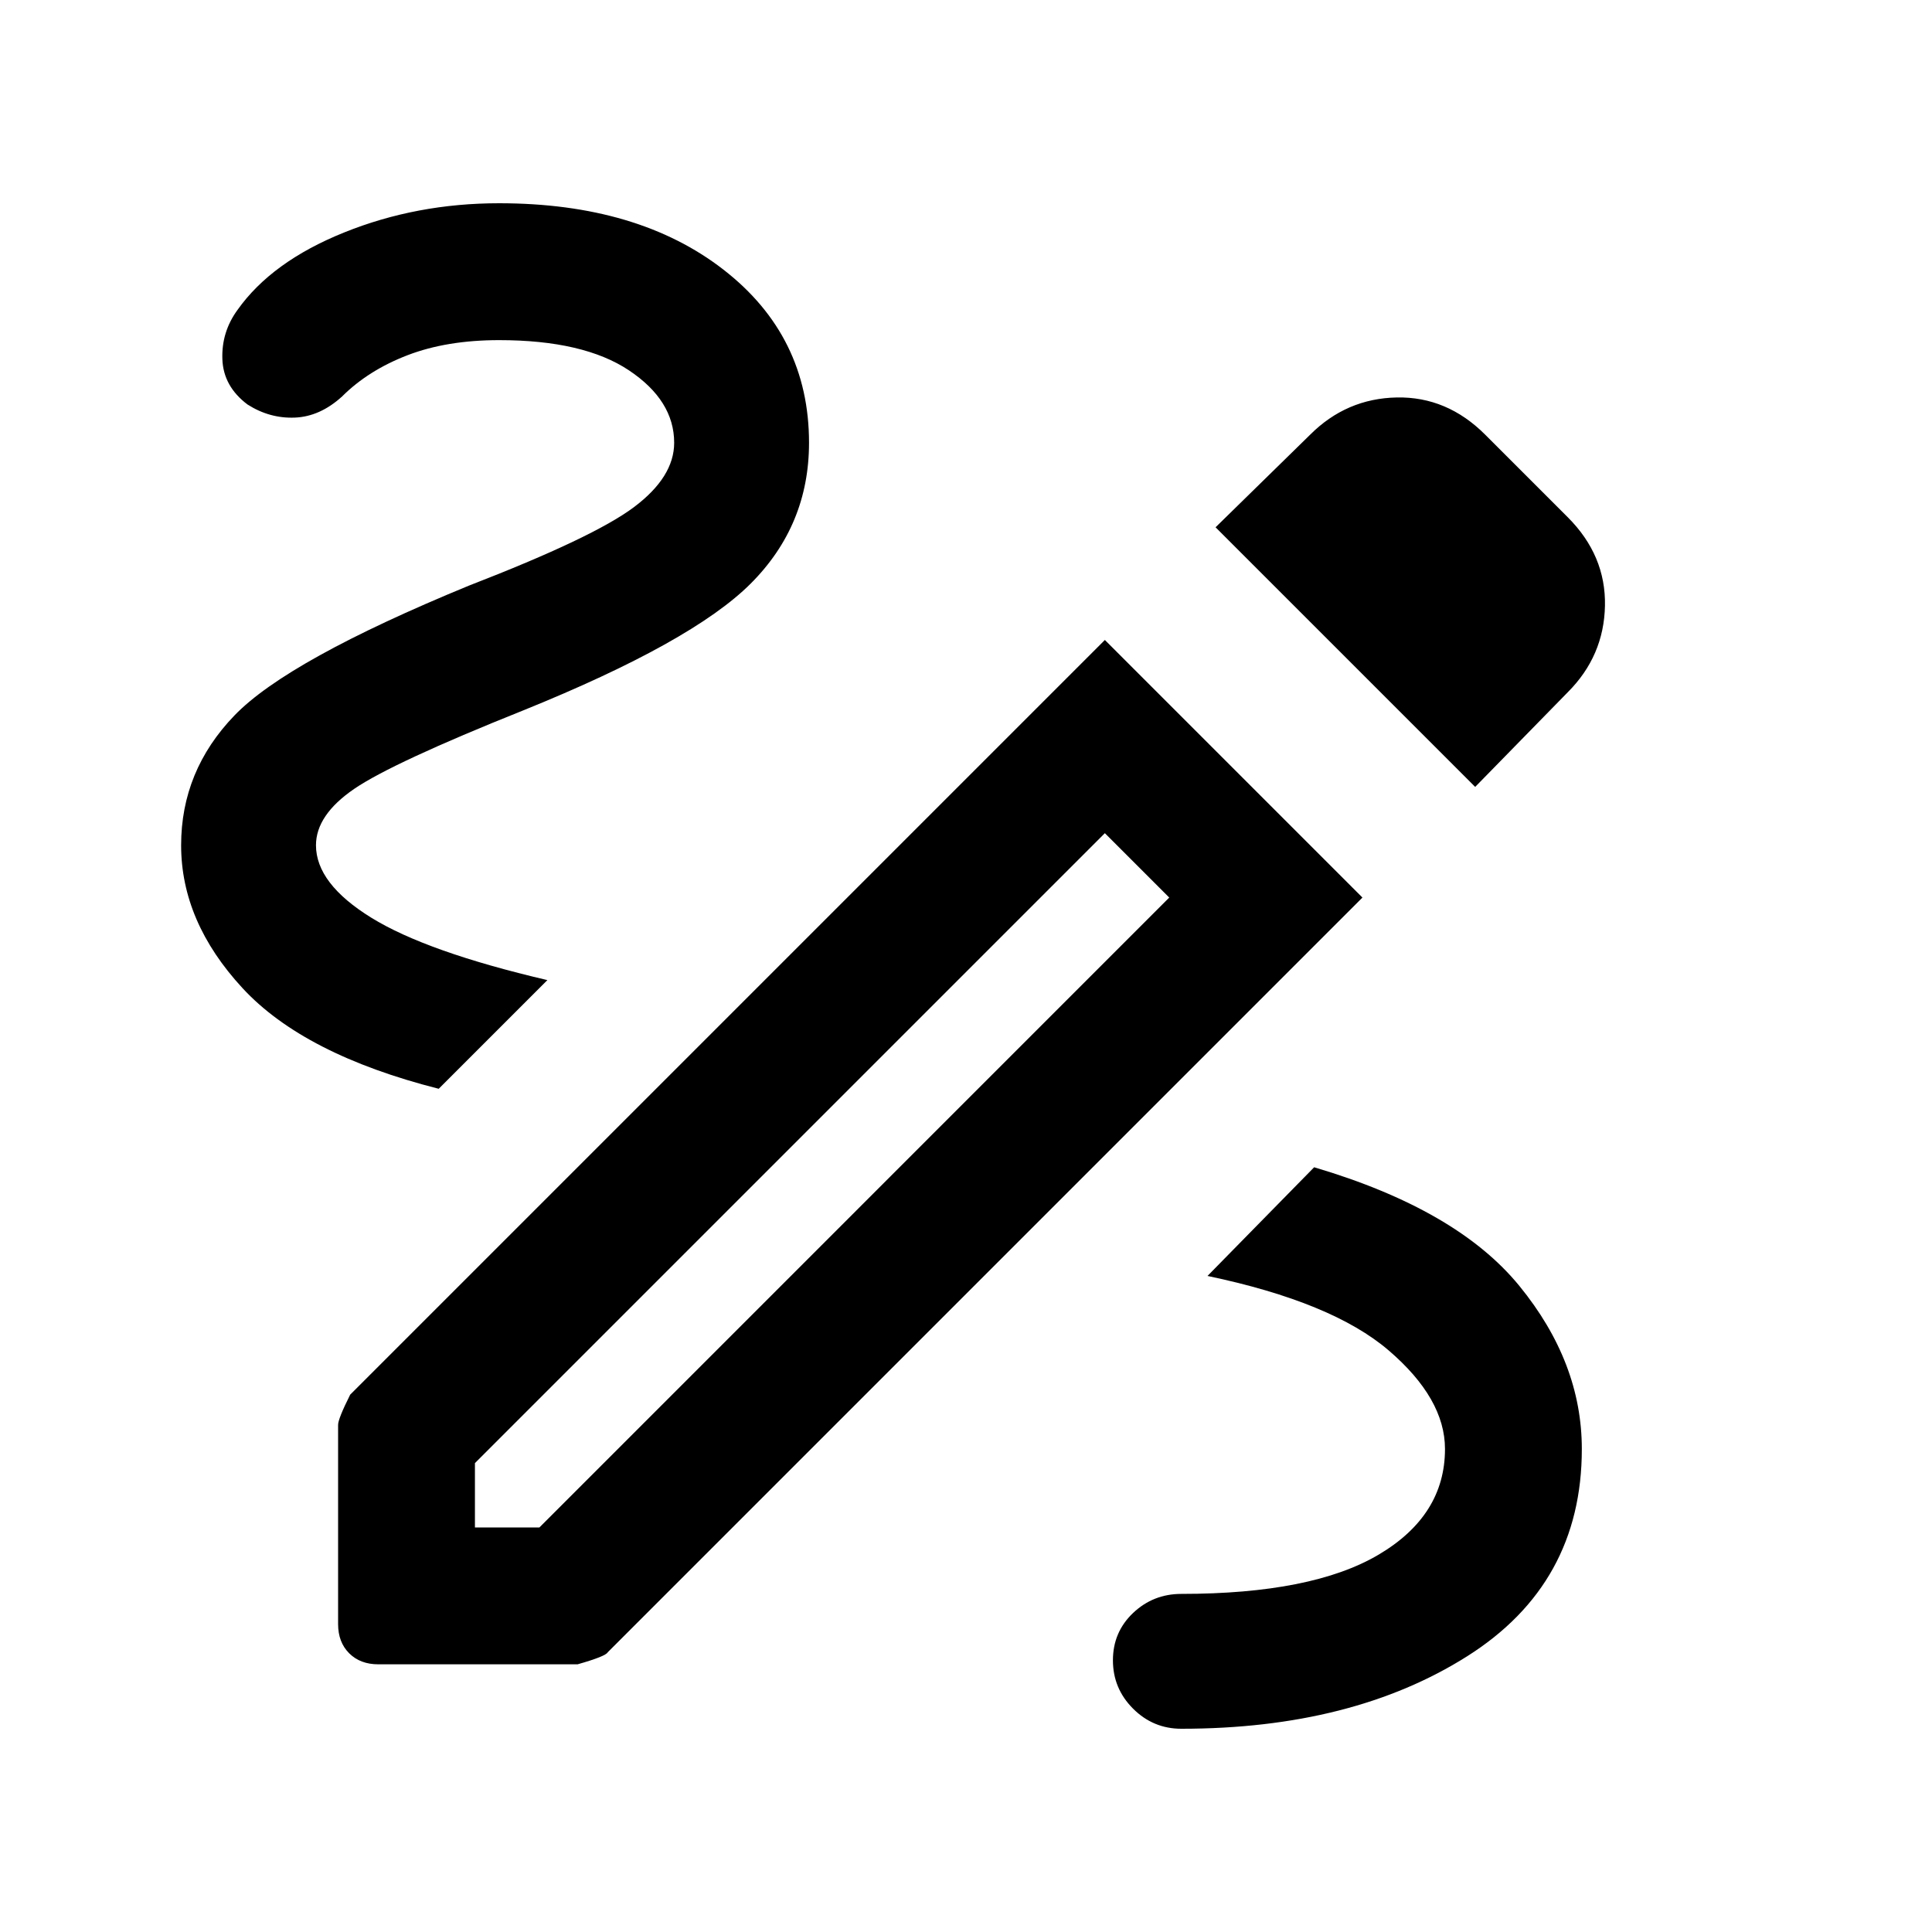 <svg xmlns="http://www.w3.org/2000/svg" height="40" width="40"><path d="M24.458 35.792Q23.875 35.792 23.458 35.375Q23.042 34.958 23.042 34.375Q23.042 33.792 23.458 33.396Q23.875 33 24.458 33Q27.167 33 28.542 32.188Q29.917 31.375 29.917 30Q29.917 28.958 28.75 27.958Q27.583 26.958 25 26.417L27.208 24.167Q30.167 25.042 31.458 26.625Q32.75 28.208 32.75 30Q32.75 32.792 30.375 34.292Q28 35.792 24.458 35.792ZM9.083 22.542Q6.292 21.833 5.021 20.458Q3.75 19.083 3.75 17.5Q3.75 15.958 4.854 14.813Q5.958 13.667 9.708 12.125Q12.292 11.125 13.125 10.5Q13.958 9.875 13.958 9.167Q13.958 8.292 13.021 7.667Q12.083 7.042 10.333 7.042Q9.25 7.042 8.438 7.354Q7.625 7.667 7.083 8.208Q6.625 8.625 6.104 8.646Q5.583 8.667 5.125 8.375Q4.625 8 4.604 7.438Q4.583 6.875 4.917 6.417Q5.625 5.417 7.125 4.813Q8.625 4.208 10.333 4.208Q13.208 4.208 14.979 5.583Q16.75 6.958 16.75 9.167Q16.75 10.875 15.542 12.083Q14.333 13.292 10.833 14.708Q8.125 15.792 7.333 16.333Q6.542 16.875 6.542 17.5Q6.542 18.292 7.687 19Q8.833 19.708 11.333 20.292ZM30.542 16.292 25.167 10.917 27.125 9Q27.875 8.25 28.917 8.229Q29.958 8.208 30.75 9L32.458 10.708Q33.25 11.5 33.229 12.542Q33.208 13.583 32.458 14.333ZM9.833 31.625H11.167L24.208 18.583L22.875 17.25L9.833 30.292ZM7.833 34.458Q7.458 34.458 7.229 34.229Q7 34 7 33.625V29.5Q7 29.375 7.25 28.875L22.875 13.25L28.208 18.583L12.583 34.208Q12.542 34.292 11.958 34.458ZM22.875 17.25 24.208 18.583Z"/></svg>